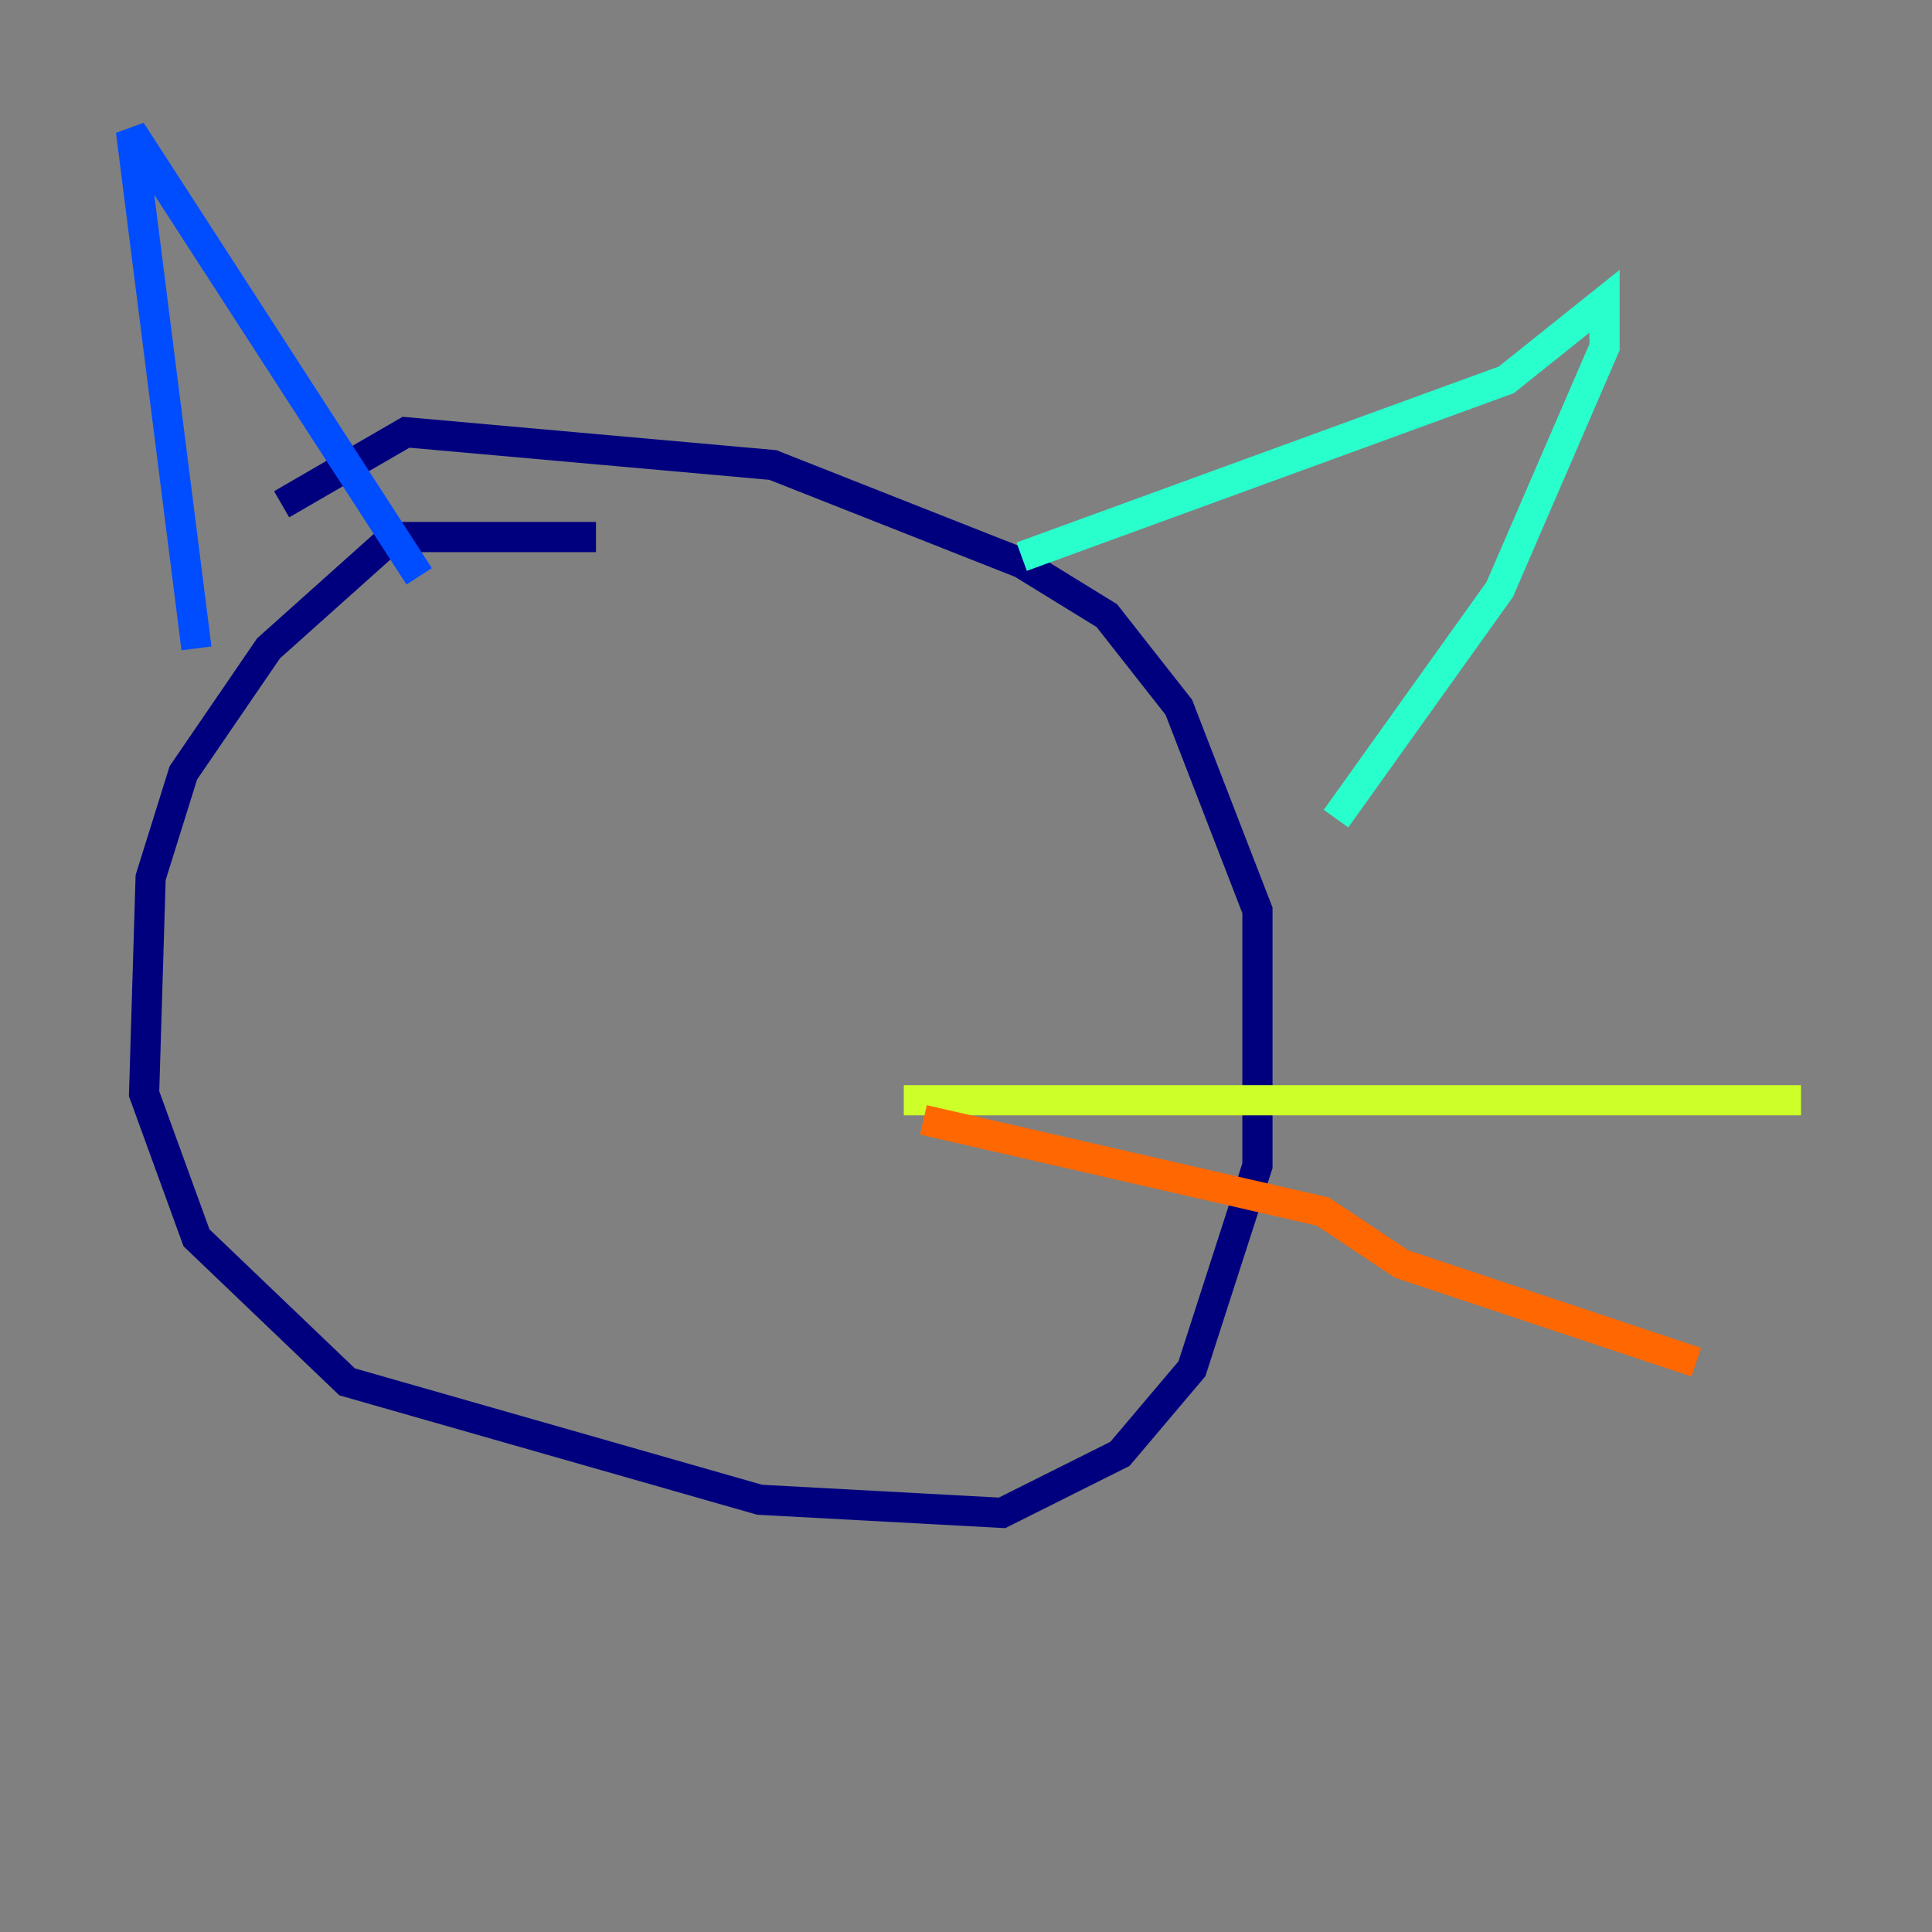 <?xml version="1.0" encoding="utf-8" ?>
<svg baseProfile="tiny" height="128" version="1.2" viewBox="0,0,128,128" width="128" xmlns="http://www.w3.org/2000/svg" xmlns:ev="http://www.w3.org/2001/xml-events" xmlns:xlink="http://www.w3.org/1999/xlink"><rect x="0" y="0" width="128" height="128" fill="#808080" stroke="none"/><defs /><polyline fill="none" points="39.485,35.58 26.034,35.58 17.79,42.956 12.149,51.2 9.98,58.142 9.546,72.461 13.017,82.007 22.997,91.552 50.332,99.363 66.386,100.231 74.197,96.325 78.969,90.685 83.308,77.234 83.308,60.312 78.102,46.861 73.329,40.786 67.688,37.315 51.2,30.807 26.902,28.637 18.658,33.41" stroke="#00007f" stroke-width="2" /><polyline fill="none" points="13.017,42.956 8.678,8.678 27.77,38.183" stroke="#004cff" stroke-width="2" /><polyline fill="none" points="67.688,36.881 99.797,25.166 106.305,19.959 106.305,22.997 99.363,39.051 88.515,54.237" stroke="#29ffcd" stroke-width="2" /><polyline fill="none" points="59.878,72.895 119.322,72.895" stroke="#cdff29" stroke-width="2" /><polyline fill="none" points="61.18,74.197 87.647,80.271 92.854,83.742 112.38,90.251" stroke="#ff6700" stroke-width="2" /><polyline fill="none" points="19.525,68.556 19.525,68.556" stroke="#7f0000" stroke-width="2" /></svg>